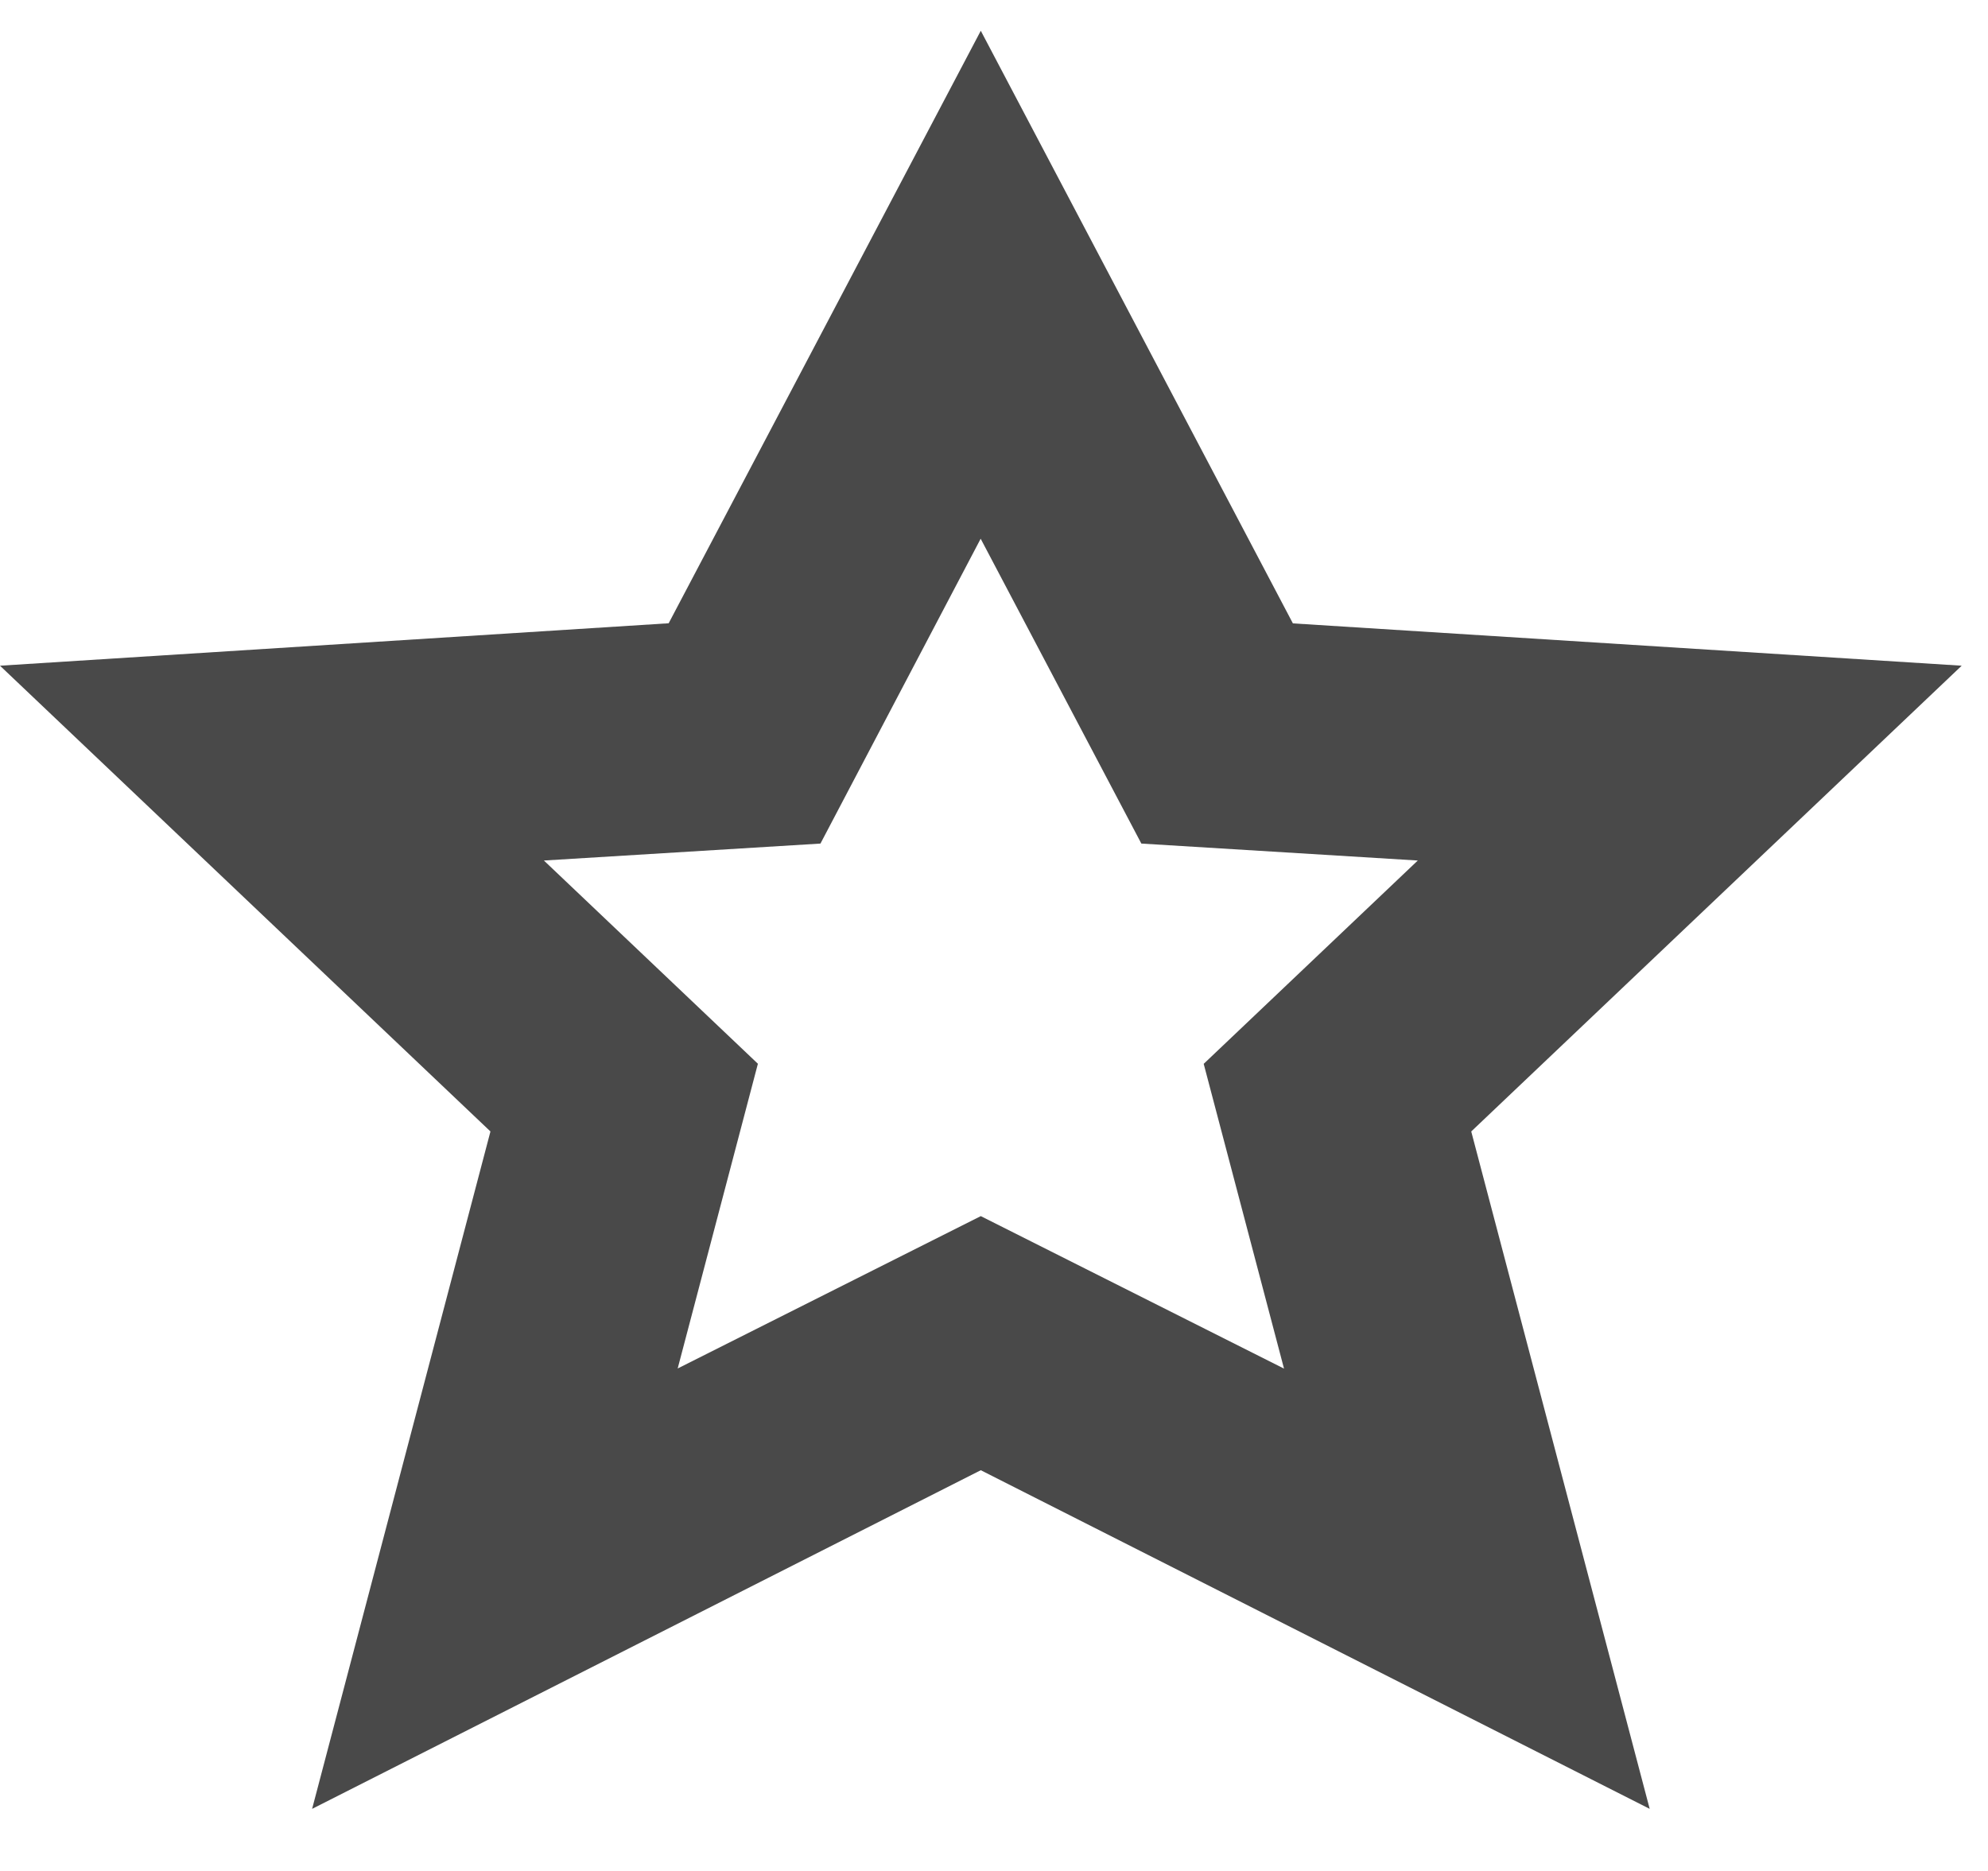 <svg width="17" height="16" fill="none" xmlns="http://www.w3.org/2000/svg"><path d="M16.775 5.693l-5.719-.362L8.387.263 5.718 5.33 0 5.693l4.194 3.983-1.525 5.793 5.718-2.896 5.72 2.896-1.526-5.793 4.194-3.983zm-6.482 3.404l.687 2.607L8.387 10.4l-2.592 1.303.686-2.606-1.83-1.738 2.365-.145 1.37-2.607L9.76 7.214l2.364.145-1.83 1.738z" fill="#494949"/></svg>